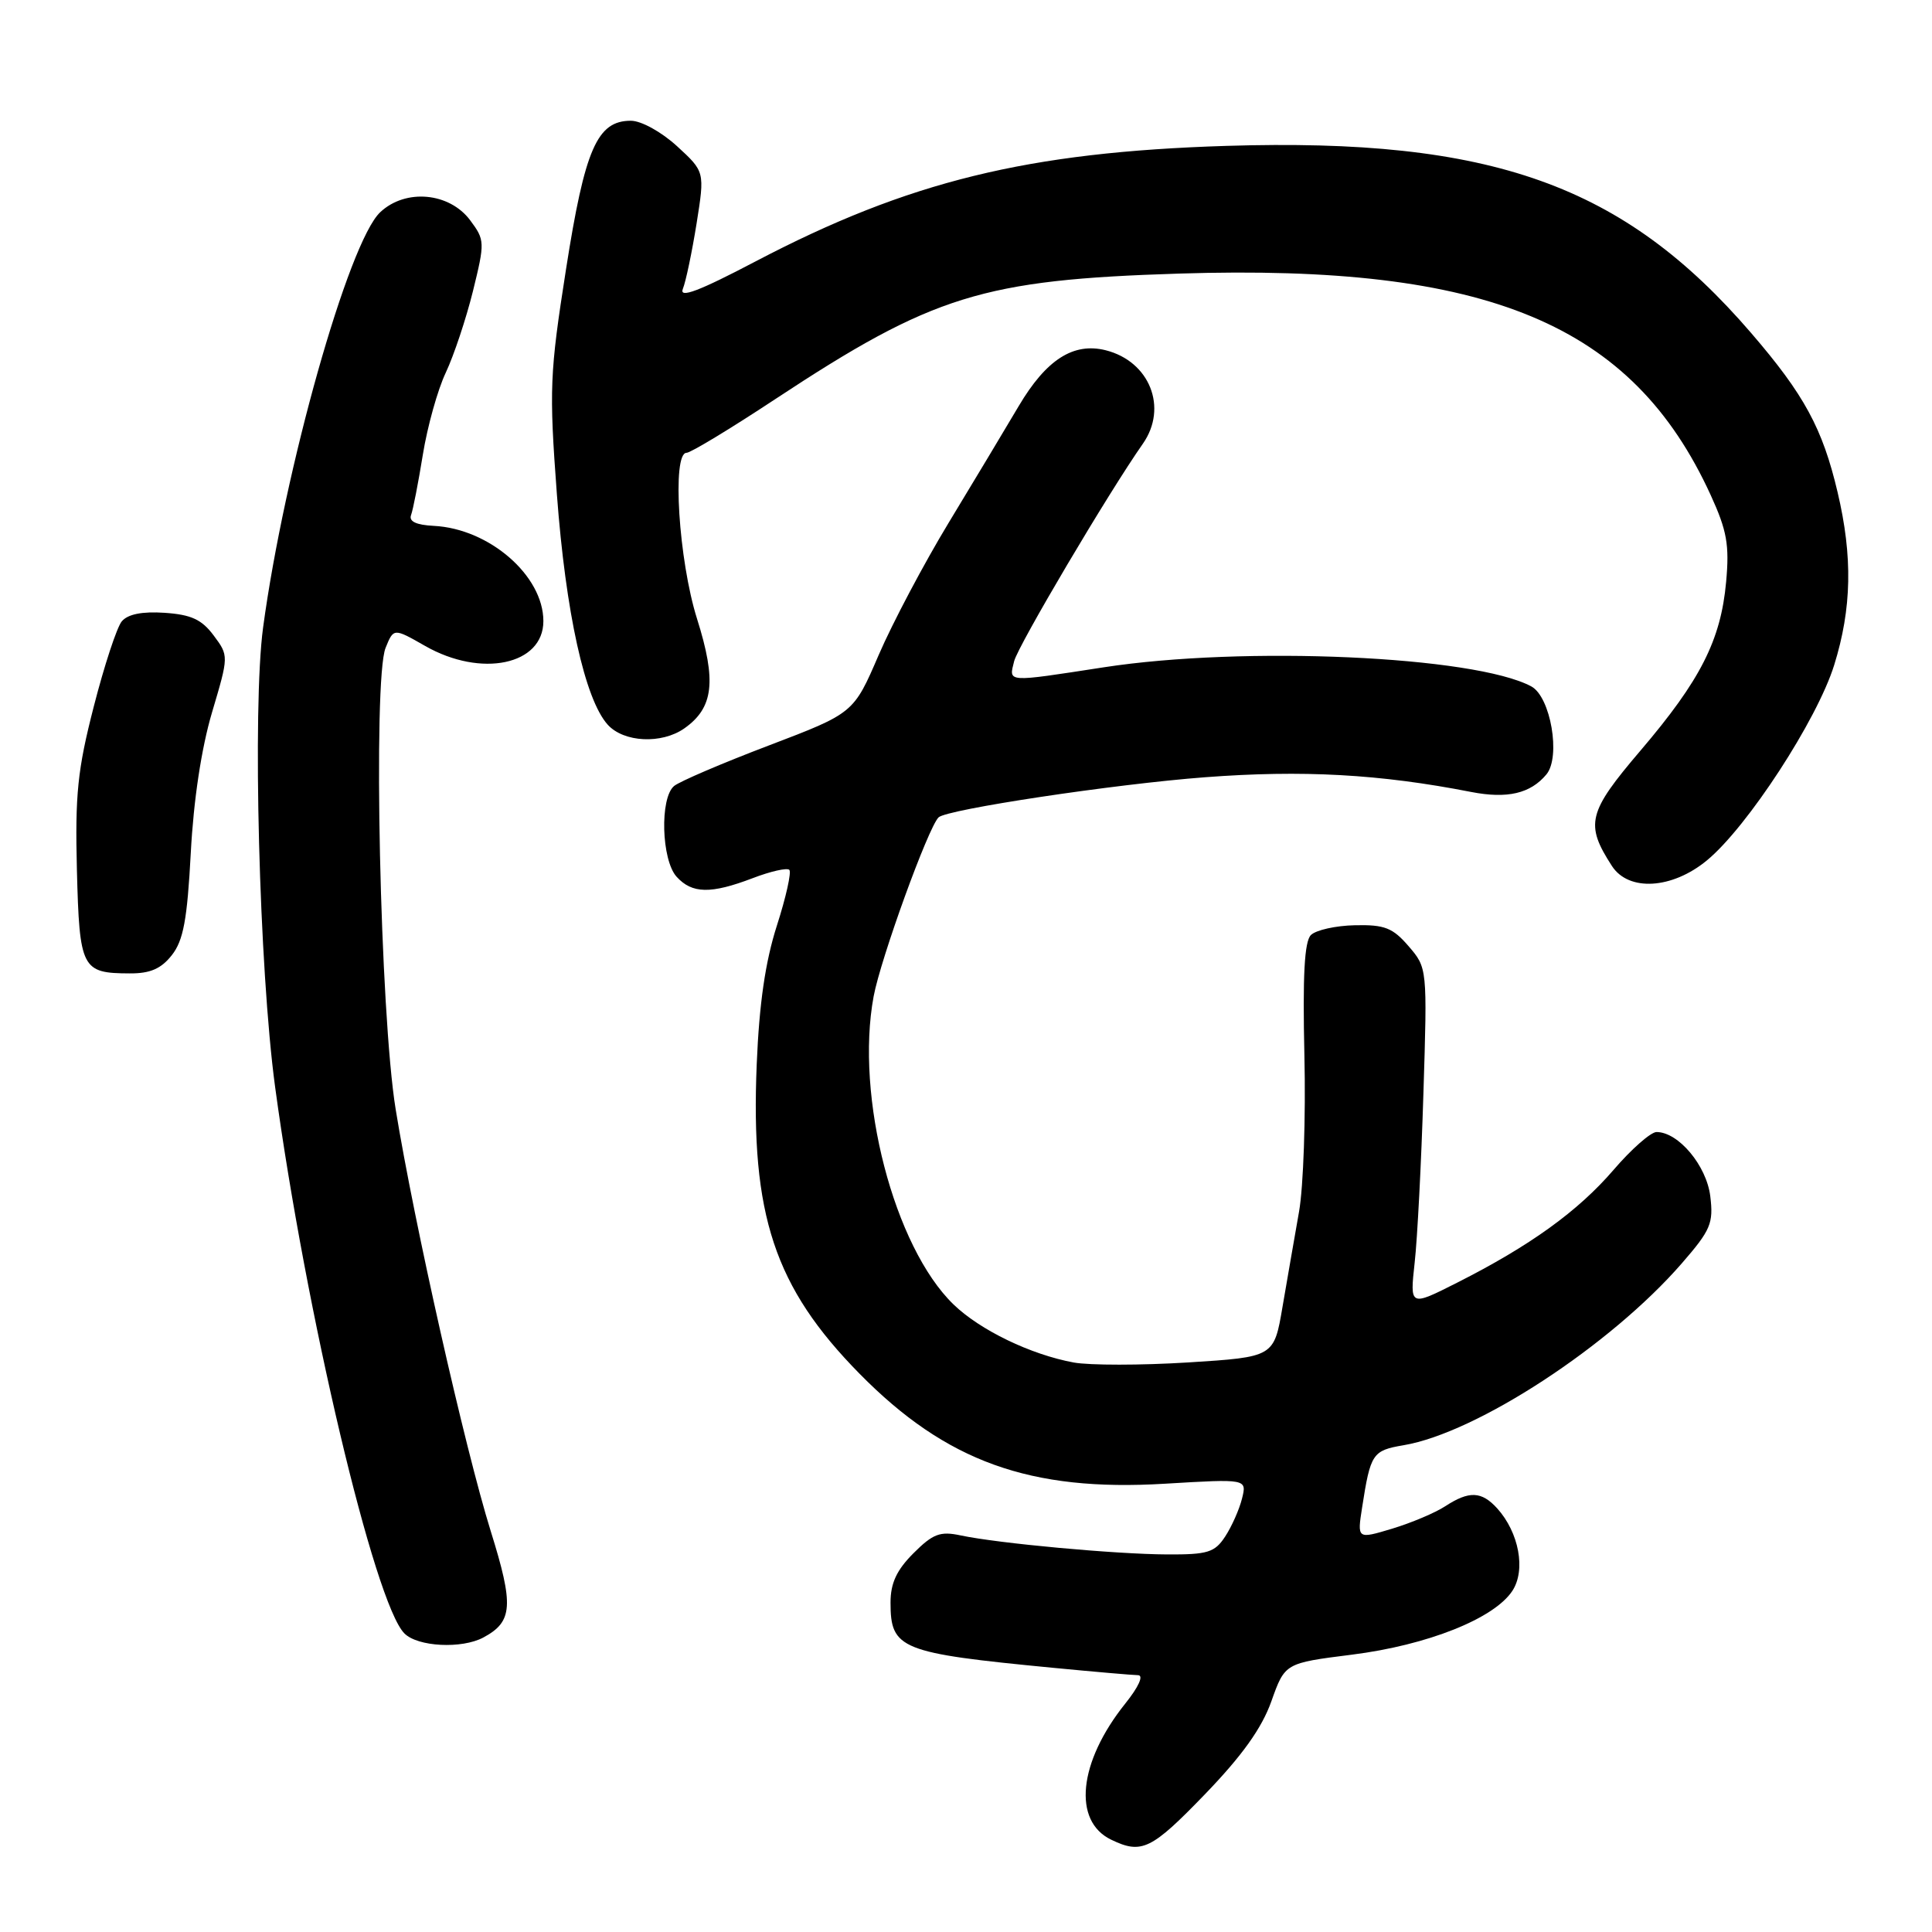 <?xml version="1.0" encoding="UTF-8" standalone="no"?>
<!DOCTYPE svg PUBLIC "-//W3C//DTD SVG 1.1//EN" "http://www.w3.org/Graphics/SVG/1.1/DTD/svg11.dtd" >
<svg xmlns="http://www.w3.org/2000/svg" xmlns:xlink="http://www.w3.org/1999/xlink" version="1.1" viewBox="0 0 256 256">
 <g >
 <path fill="currentColor"
d=" M 159.66 237.75 C 164.59 232.64 167.19 229.00 168.46 225.44 C 170.26 220.37 170.26 220.37 179.15 219.25 C 189.15 217.99 197.99 214.47 200.40 210.79 C 202.20 208.04 201.28 203.07 198.38 199.86 C 196.31 197.59 194.67 197.52 191.51 199.58 C 190.18 200.45 187.01 201.79 184.46 202.56 C 179.83 203.95 179.83 203.95 180.49 199.73 C 181.60 192.59 181.86 192.20 185.98 191.50 C 195.67 189.87 213.38 178.29 222.84 167.41 C 226.68 162.99 227.06 162.10 226.62 158.50 C 226.12 154.44 222.40 150.00 219.50 150.00 C 218.74 150.00 216.17 152.26 213.81 155.01 C 209.10 160.49 202.72 165.09 193.06 169.97 C 186.81 173.13 186.81 173.13 187.45 167.31 C 187.81 164.12 188.33 154.02 188.61 144.88 C 189.13 128.29 189.12 128.25 186.65 125.38 C 184.55 122.94 183.47 122.51 179.54 122.60 C 176.99 122.65 174.36 123.24 173.70 123.90 C 172.84 124.76 172.60 129.29 172.84 139.85 C 173.03 147.96 172.71 157.27 172.13 160.55 C 171.55 163.82 170.57 169.50 169.94 173.16 C 168.81 179.81 168.81 179.81 157.44 180.53 C 151.19 180.92 144.37 180.92 142.28 180.54 C 136.57 179.49 129.87 176.25 126.35 172.85 C 118.46 165.21 113.29 145.30 115.76 132.03 C 116.69 127.03 122.97 109.70 124.36 108.31 C 125.42 107.25 147.64 103.90 159.66 102.99 C 172.57 102.01 182.84 102.57 194.94 104.94 C 199.73 105.87 202.80 105.15 204.91 102.61 C 206.84 100.28 205.47 92.32 202.90 90.95 C 195.38 86.92 164.83 85.56 146.26 88.42 C 133.21 90.43 133.67 90.46 134.38 87.61 C 134.90 85.54 146.89 65.27 151.44 58.79 C 154.78 54.01 152.34 47.88 146.51 46.41 C 142.23 45.34 138.63 47.65 134.99 53.80 C 133.14 56.93 128.95 63.91 125.69 69.29 C 122.43 74.67 118.26 82.55 116.43 86.79 C 113.11 94.50 113.11 94.50 101.87 98.78 C 95.69 101.13 90.04 103.55 89.32 104.15 C 87.41 105.74 87.64 113.94 89.65 116.17 C 91.70 118.43 94.18 118.48 99.74 116.36 C 102.11 115.45 104.29 114.96 104.59 115.26 C 104.89 115.56 104.15 118.89 102.94 122.65 C 101.41 127.42 100.60 132.99 100.27 141.00 C 99.44 160.98 102.62 170.57 113.90 182.03 C 125.36 193.67 136.49 197.68 154.36 196.60 C 165.23 195.95 165.23 195.95 164.57 198.58 C 164.21 200.03 163.20 202.29 162.34 203.60 C 160.96 205.71 160.02 206.00 154.63 205.97 C 147.84 205.94 132.28 204.51 127.29 203.45 C 124.57 202.87 123.62 203.23 121.04 205.81 C 118.81 208.04 118.00 209.78 118.00 212.35 C 118.00 218.52 119.30 219.04 139.50 220.99 C 145.00 221.52 150.08 221.96 150.80 221.97 C 151.57 221.99 150.88 223.52 149.09 225.75 C 142.90 233.49 142.10 241.30 147.24 243.77 C 151.28 245.72 152.56 245.10 159.66 237.75 Z  M 64.04 216.98 C 67.96 214.88 68.11 212.76 65.02 202.87 C 61.61 191.92 54.88 162.06 52.43 147.00 C 50.36 134.32 49.40 90.07 51.09 85.85 C 52.16 83.21 52.16 83.21 56.33 85.59 C 63.77 89.84 72.00 88.11 72.00 82.30 C 72.00 76.28 64.83 70.05 57.48 69.68 C 55.13 69.56 54.15 69.09 54.47 68.24 C 54.73 67.55 55.43 63.95 56.03 60.24 C 56.63 56.53 57.99 51.64 59.07 49.37 C 60.14 47.10 61.76 42.24 62.67 38.57 C 64.26 32.10 64.25 31.81 62.31 29.20 C 59.55 25.49 53.74 24.96 50.38 28.12 C 46.19 32.05 37.68 62.24 34.86 83.16 C 33.43 93.76 34.34 128.37 36.45 144.00 C 40.50 173.86 49.63 212.49 53.59 216.44 C 55.35 218.21 61.18 218.51 64.04 216.98 Z  M 22.77 126.56 C 24.30 124.62 24.81 121.85 25.28 113.01 C 25.65 106.00 26.69 99.14 28.09 94.41 C 30.32 86.90 30.32 86.90 28.31 84.20 C 26.73 82.08 25.33 81.44 21.81 81.20 C 18.83 81.00 16.93 81.38 16.13 82.34 C 15.48 83.13 13.81 88.21 12.42 93.64 C 10.27 102.00 9.94 105.29 10.19 115.29 C 10.53 128.39 10.83 128.96 17.18 128.98 C 19.90 129.00 21.36 128.36 22.77 126.56 Z  M 226.17 114.01 C 231.52 109.61 240.78 95.39 243.04 88.12 C 245.37 80.63 245.51 73.77 243.49 65.22 C 241.50 56.77 239.07 52.29 232.04 44.13 C 215.12 24.47 197.64 18.24 162.50 19.33 C 136.17 20.15 120.38 24.02 100.13 34.63 C 92.61 38.58 89.96 39.58 90.48 38.28 C 90.88 37.30 91.69 33.41 92.30 29.62 C 93.39 22.75 93.39 22.75 89.71 19.37 C 87.63 17.47 84.97 16.00 83.59 16.00 C 79.12 16.00 77.50 19.72 75.00 35.68 C 72.84 49.47 72.75 51.54 73.79 65.50 C 74.96 81.18 77.50 92.68 80.53 96.03 C 82.66 98.38 87.67 98.62 90.67 96.52 C 94.56 93.79 94.97 90.26 92.36 81.99 C 89.92 74.25 89.02 60.00 90.97 60.00 C 91.51 60.00 96.80 56.80 102.72 52.89 C 123.62 39.11 130.20 37.07 156.27 36.25 C 197.20 34.96 216.29 42.92 226.67 65.59 C 228.83 70.31 229.17 72.20 228.72 77.11 C 228.02 84.82 225.32 90.14 217.37 99.46 C 210.39 107.65 210.00 109.20 213.59 114.75 C 215.80 118.16 221.55 117.82 226.17 114.01 Z "/>
</g>
</svg>